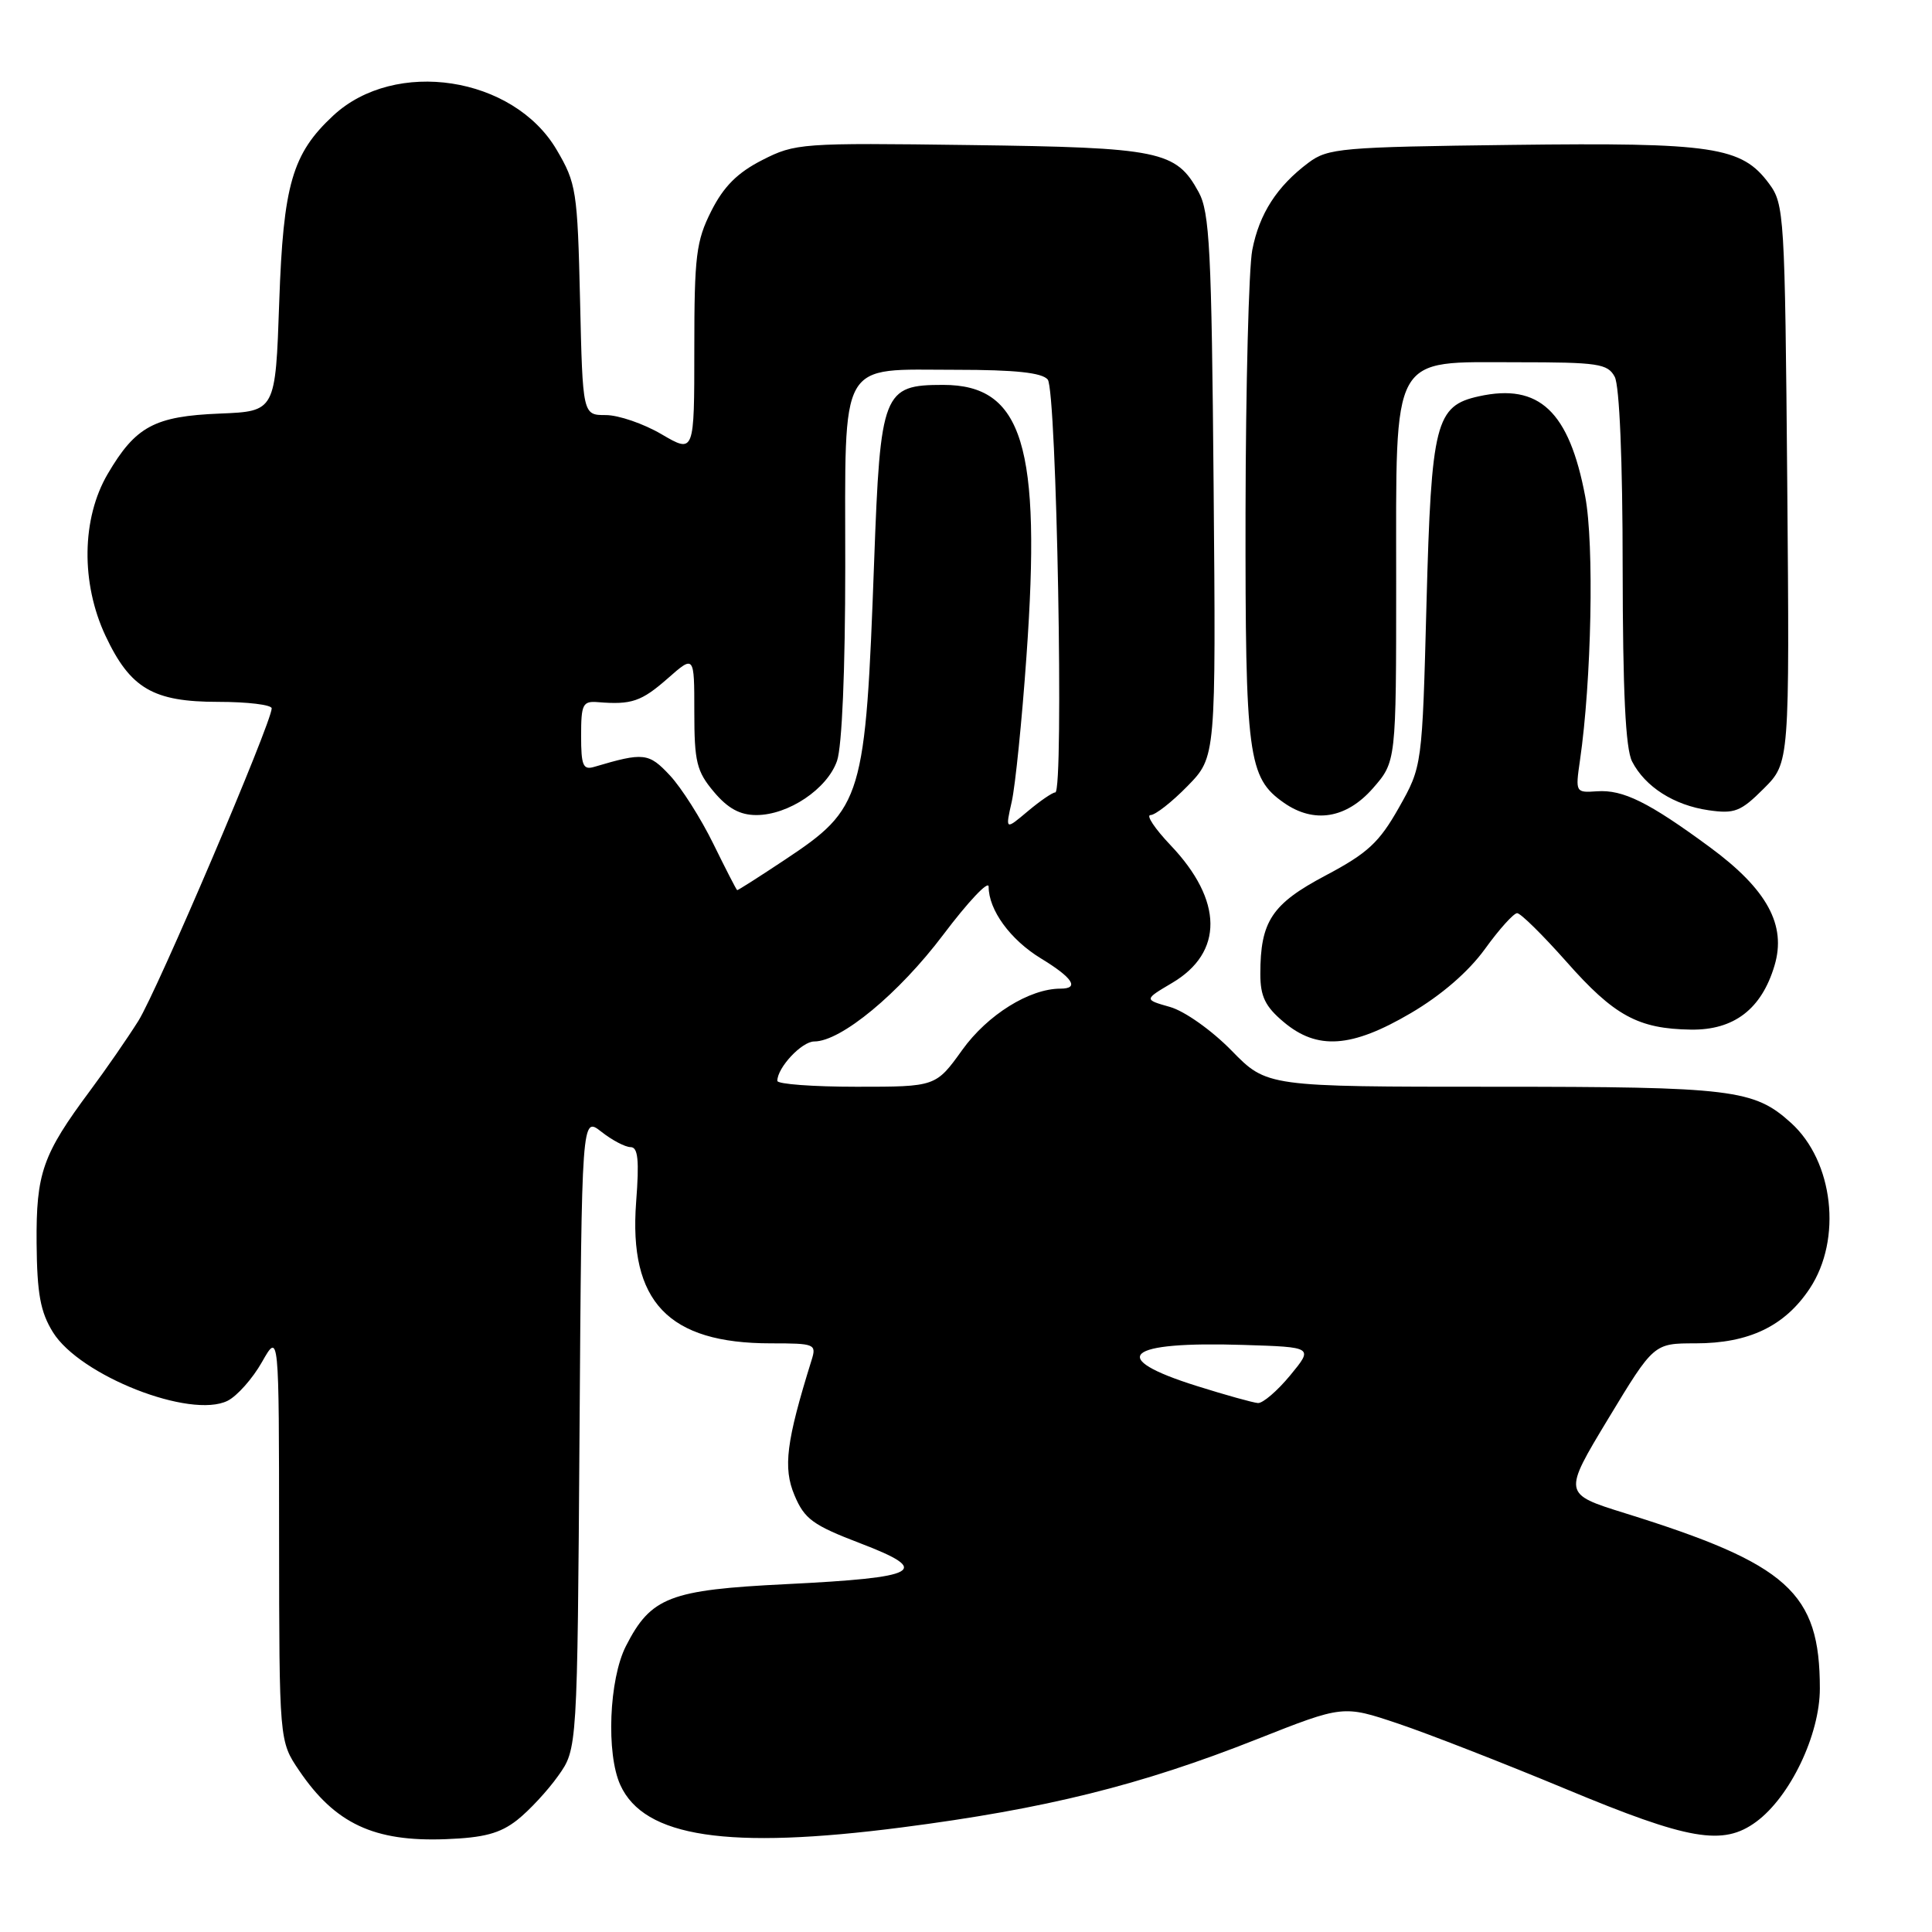 <?xml version="1.0" encoding="UTF-8" standalone="no"?>
<!DOCTYPE svg PUBLIC "-//W3C//DTD SVG 1.1//EN" "http://www.w3.org/Graphics/SVG/1.1/DTD/svg11.dtd" >
<svg xmlns="http://www.w3.org/2000/svg" xmlns:xlink="http://www.w3.org/1999/xlink" version="1.1" viewBox="0 0 256 256">
 <g >
 <path fill="currentColor"
d=" M 68.52 241.17 C 70.12 239.91 72.57 237.27 73.96 235.31 C 76.50 231.75 76.50 231.75 76.79 189.83 C 77.08 147.92 77.08 147.92 79.68 149.96 C 81.10 151.08 82.85 152.00 83.56 152.00 C 84.54 152.00 84.72 153.72 84.29 159.29 C 83.30 172.49 88.55 178.00 102.14 178.00 C 108.00 178.00 108.21 178.09 107.53 180.25 C 104.18 191.01 103.74 194.48 105.27 198.12 C 106.60 201.29 107.70 202.09 114.03 204.51 C 123.54 208.15 121.92 209.03 104.13 209.91 C 88.72 210.67 86.25 211.62 82.94 218.11 C 80.70 222.50 80.30 232.38 82.20 236.53 C 85.35 243.45 96.45 245.12 119.50 242.14 C 138.54 239.68 151.13 236.56 166.56 230.45 C 177.97 225.94 177.97 225.94 185.24 228.38 C 189.23 229.72 199.23 233.62 207.45 237.04 C 223.81 243.86 228.31 244.63 232.70 241.40 C 237.21 238.08 241.14 229.86 241.14 223.74 C 241.14 211.00 236.95 207.24 215.30 200.50 C 207.09 197.94 207.09 197.94 213.11 187.97 C 219.14 178.00 219.14 178.00 224.67 178.00 C 231.75 178.00 236.50 175.72 239.81 170.72 C 244.12 164.20 242.95 153.88 237.32 148.79 C 232.41 144.34 229.58 144.00 197.97 144.00 C 167.87 144.00 167.87 144.00 163.19 139.21 C 160.57 136.53 156.97 133.98 155.04 133.43 C 151.58 132.45 151.58 132.45 155.30 130.25 C 162.15 126.21 162.08 119.32 155.10 111.99 C 153.02 109.80 151.82 108.00 152.45 108.00 C 153.08 108.00 155.29 106.27 157.36 104.15 C 161.12 100.30 161.12 100.30 160.81 64.40 C 160.54 33.09 160.29 28.11 158.82 25.44 C 155.83 19.98 153.75 19.55 128.50 19.22 C 106.18 18.92 105.37 18.98 101.00 21.21 C 97.72 22.88 95.89 24.71 94.25 27.96 C 92.24 31.95 92.00 33.90 92.00 46.25 C 92.00 60.08 92.00 60.08 87.66 57.54 C 85.28 56.14 81.95 55.00 80.27 55.00 C 77.21 55.00 77.21 55.00 76.86 39.75 C 76.52 25.25 76.36 24.27 73.76 19.85 C 68.03 10.10 52.34 7.70 44.15 15.32 C 38.72 20.37 37.54 24.46 37.00 40.00 C 36.50 54.50 36.50 54.50 29.14 54.80 C 20.47 55.15 17.97 56.49 14.27 62.80 C 10.81 68.70 10.70 77.27 13.99 84.27 C 17.27 91.23 20.29 93.00 28.90 93.00 C 32.81 93.00 36.00 93.39 36.00 93.86 C 36.00 95.73 20.81 131.34 18.33 135.28 C 16.87 137.60 14.00 141.75 11.95 144.50 C 5.63 153.00 4.78 155.43 4.85 164.73 C 4.91 171.43 5.35 173.83 7.01 176.52 C 10.58 182.29 25.25 188.05 30.16 185.61 C 31.42 184.98 33.47 182.67 34.71 180.48 C 36.97 176.50 36.97 176.50 36.98 203.61 C 37.00 230.72 37.00 230.72 39.64 234.61 C 44.41 241.65 49.56 244.06 59.05 243.70 C 64.12 243.51 66.26 242.94 68.52 241.17 Z  M 186.93 134.25 C 190.99 131.87 194.58 128.76 196.76 125.75 C 198.64 123.14 200.57 121.00 201.03 121.00 C 201.49 121.00 204.42 123.89 207.55 127.42 C 213.88 134.59 217.06 136.33 224.06 136.43 C 229.75 136.51 233.41 133.72 235.13 127.95 C 236.74 122.58 234.16 117.85 226.57 112.26 C 218.46 106.29 215.06 104.61 211.61 104.85 C 208.77 105.05 208.74 105.00 209.35 100.78 C 210.89 90.21 211.25 72.13 210.05 65.79 C 207.92 54.50 203.95 50.75 195.97 52.51 C 190.22 53.77 189.66 55.97 189.02 79.90 C 188.45 101.54 188.45 101.54 185.36 107.02 C 182.75 111.64 181.23 113.05 175.66 116.00 C 168.52 119.78 167.00 122.07 167.00 129.06 C 167.00 132.03 167.65 133.37 170.08 135.41 C 174.54 139.17 179.08 138.86 186.93 134.25 Z  M 181.90 104.47 C 185.00 100.93 185.00 100.93 185.00 77.10 C 185.00 46.42 184.13 48.00 201.04 48.00 C 211.77 48.00 213.03 48.19 213.96 49.93 C 214.59 51.11 215.01 61.05 215.01 75.18 C 215.03 91.70 215.39 99.20 216.26 100.90 C 217.99 104.26 221.82 106.70 226.39 107.36 C 229.84 107.86 230.66 107.54 233.71 104.49 C 237.13 101.07 237.13 101.07 236.82 64.11 C 236.51 28.40 236.43 27.05 234.40 24.32 C 230.78 19.43 227.04 18.87 200.34 19.20 C 177.71 19.48 175.96 19.63 173.38 21.56 C 169.20 24.69 166.86 28.32 165.93 33.14 C 165.47 35.54 165.07 51.13 165.04 67.78 C 165.00 100.28 165.36 103.04 170.12 106.37 C 174.10 109.16 178.38 108.47 181.90 104.47 Z  M 158.58 183.65 C 146.60 179.89 149.08 177.71 164.77 178.21 C 174.04 178.50 174.04 178.50 170.95 182.25 C 169.25 184.31 167.32 185.96 166.68 185.91 C 166.03 185.86 162.39 184.85 158.58 183.65 Z  M 103.00 143.22 C 103.00 141.46 106.24 138.00 107.89 138.00 C 111.44 138.00 119.11 131.65 124.99 123.85 C 128.30 119.46 131.00 116.60 131.00 117.49 C 131.00 120.58 133.87 124.52 137.92 126.99 C 142.15 129.56 143.08 131.00 140.52 131.00 C 136.41 131.00 130.85 134.47 127.52 139.10 C 124.00 144.00 124.00 144.00 113.50 144.00 C 107.73 144.00 103.00 143.65 103.00 143.22 Z  M 94.52 111.81 C 92.88 108.46 90.29 104.38 88.77 102.75 C 85.96 99.74 85.30 99.67 78.75 101.61 C 77.26 102.06 77.00 101.45 77.00 97.50 C 77.00 93.30 77.21 92.87 79.25 93.04 C 83.68 93.40 84.98 92.96 88.47 89.90 C 92.00 86.79 92.00 86.79 92.00 94.32 C 92.00 100.96 92.31 102.21 94.59 104.92 C 96.44 107.12 98.05 108.00 100.22 108.00 C 104.46 108.00 109.62 104.54 110.91 100.82 C 111.57 98.93 112.00 88.79 112.00 75.01 C 112.00 47.18 110.97 49.00 126.71 49.00 C 134.53 49.00 138.07 49.38 138.83 50.29 C 140.02 51.73 140.99 105.00 139.83 105.00 C 139.46 105.00 137.82 106.12 136.18 107.50 C 133.21 110.00 133.21 110.00 134.06 106.23 C 134.53 104.15 135.41 95.49 136.01 86.98 C 138.00 59.06 135.53 51.00 124.97 51.00 C 117.01 51.00 116.65 51.93 115.83 74.34 C 114.68 105.88 114.32 107.07 103.99 113.93 C 100.62 116.17 97.78 117.98 97.68 117.95 C 97.58 117.92 96.16 115.15 94.52 111.81 Z "/>
</g>
</svg>